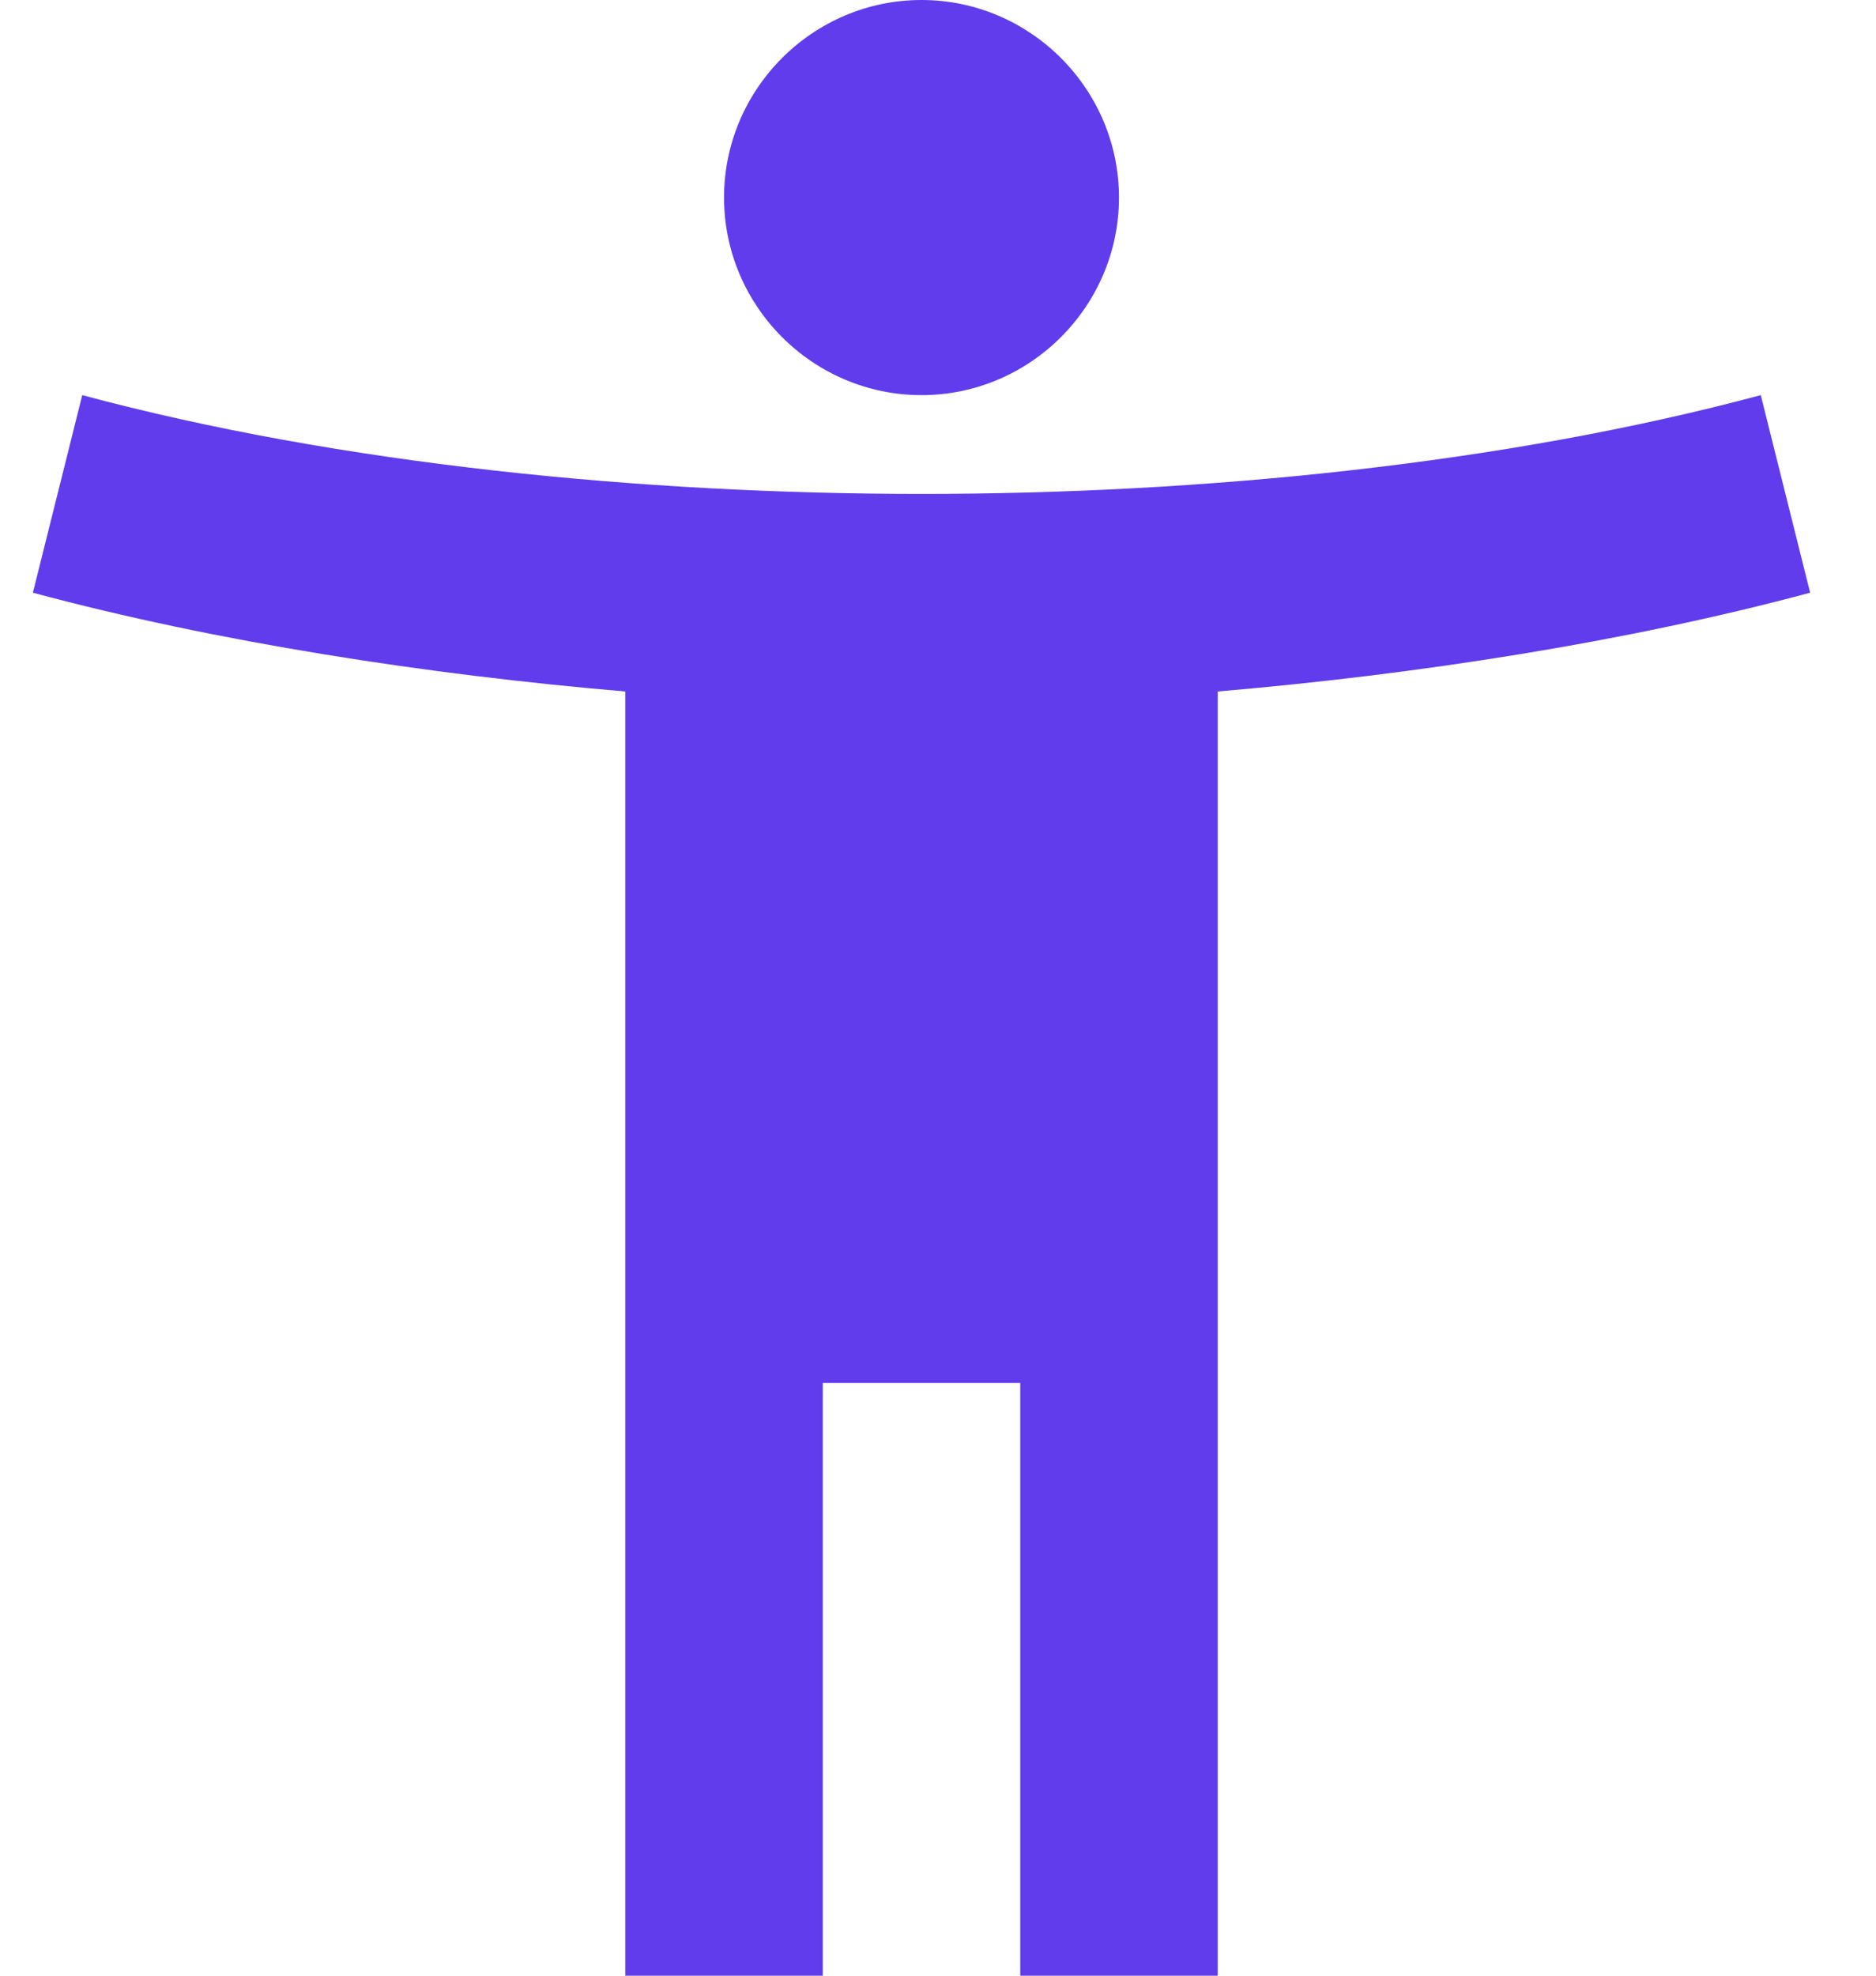 <svg width="19" height="20" viewBox="0 0 19 20" fill="none" xmlns="http://www.w3.org/2000/svg">
<path d="M17.833 4C15.223 4.7 12.163 5 9.333 5C6.503 5 3.443 4.7 0.833 4L0.333 6C2.193 6.5 4.333 6.83 6.333 7V20H8.333V14H10.333V20H12.333V7C14.333 6.83 16.473 6.5 18.333 6L17.833 4ZM9.333 4C10.433 4 11.333 3.1 11.333 2C11.333 0.9 10.433 0 9.333 0C8.233 0 7.333 0.9 7.333 2C7.333 3.1 8.233 4 9.333 4Z" fill="#613CED"/>
</svg>
